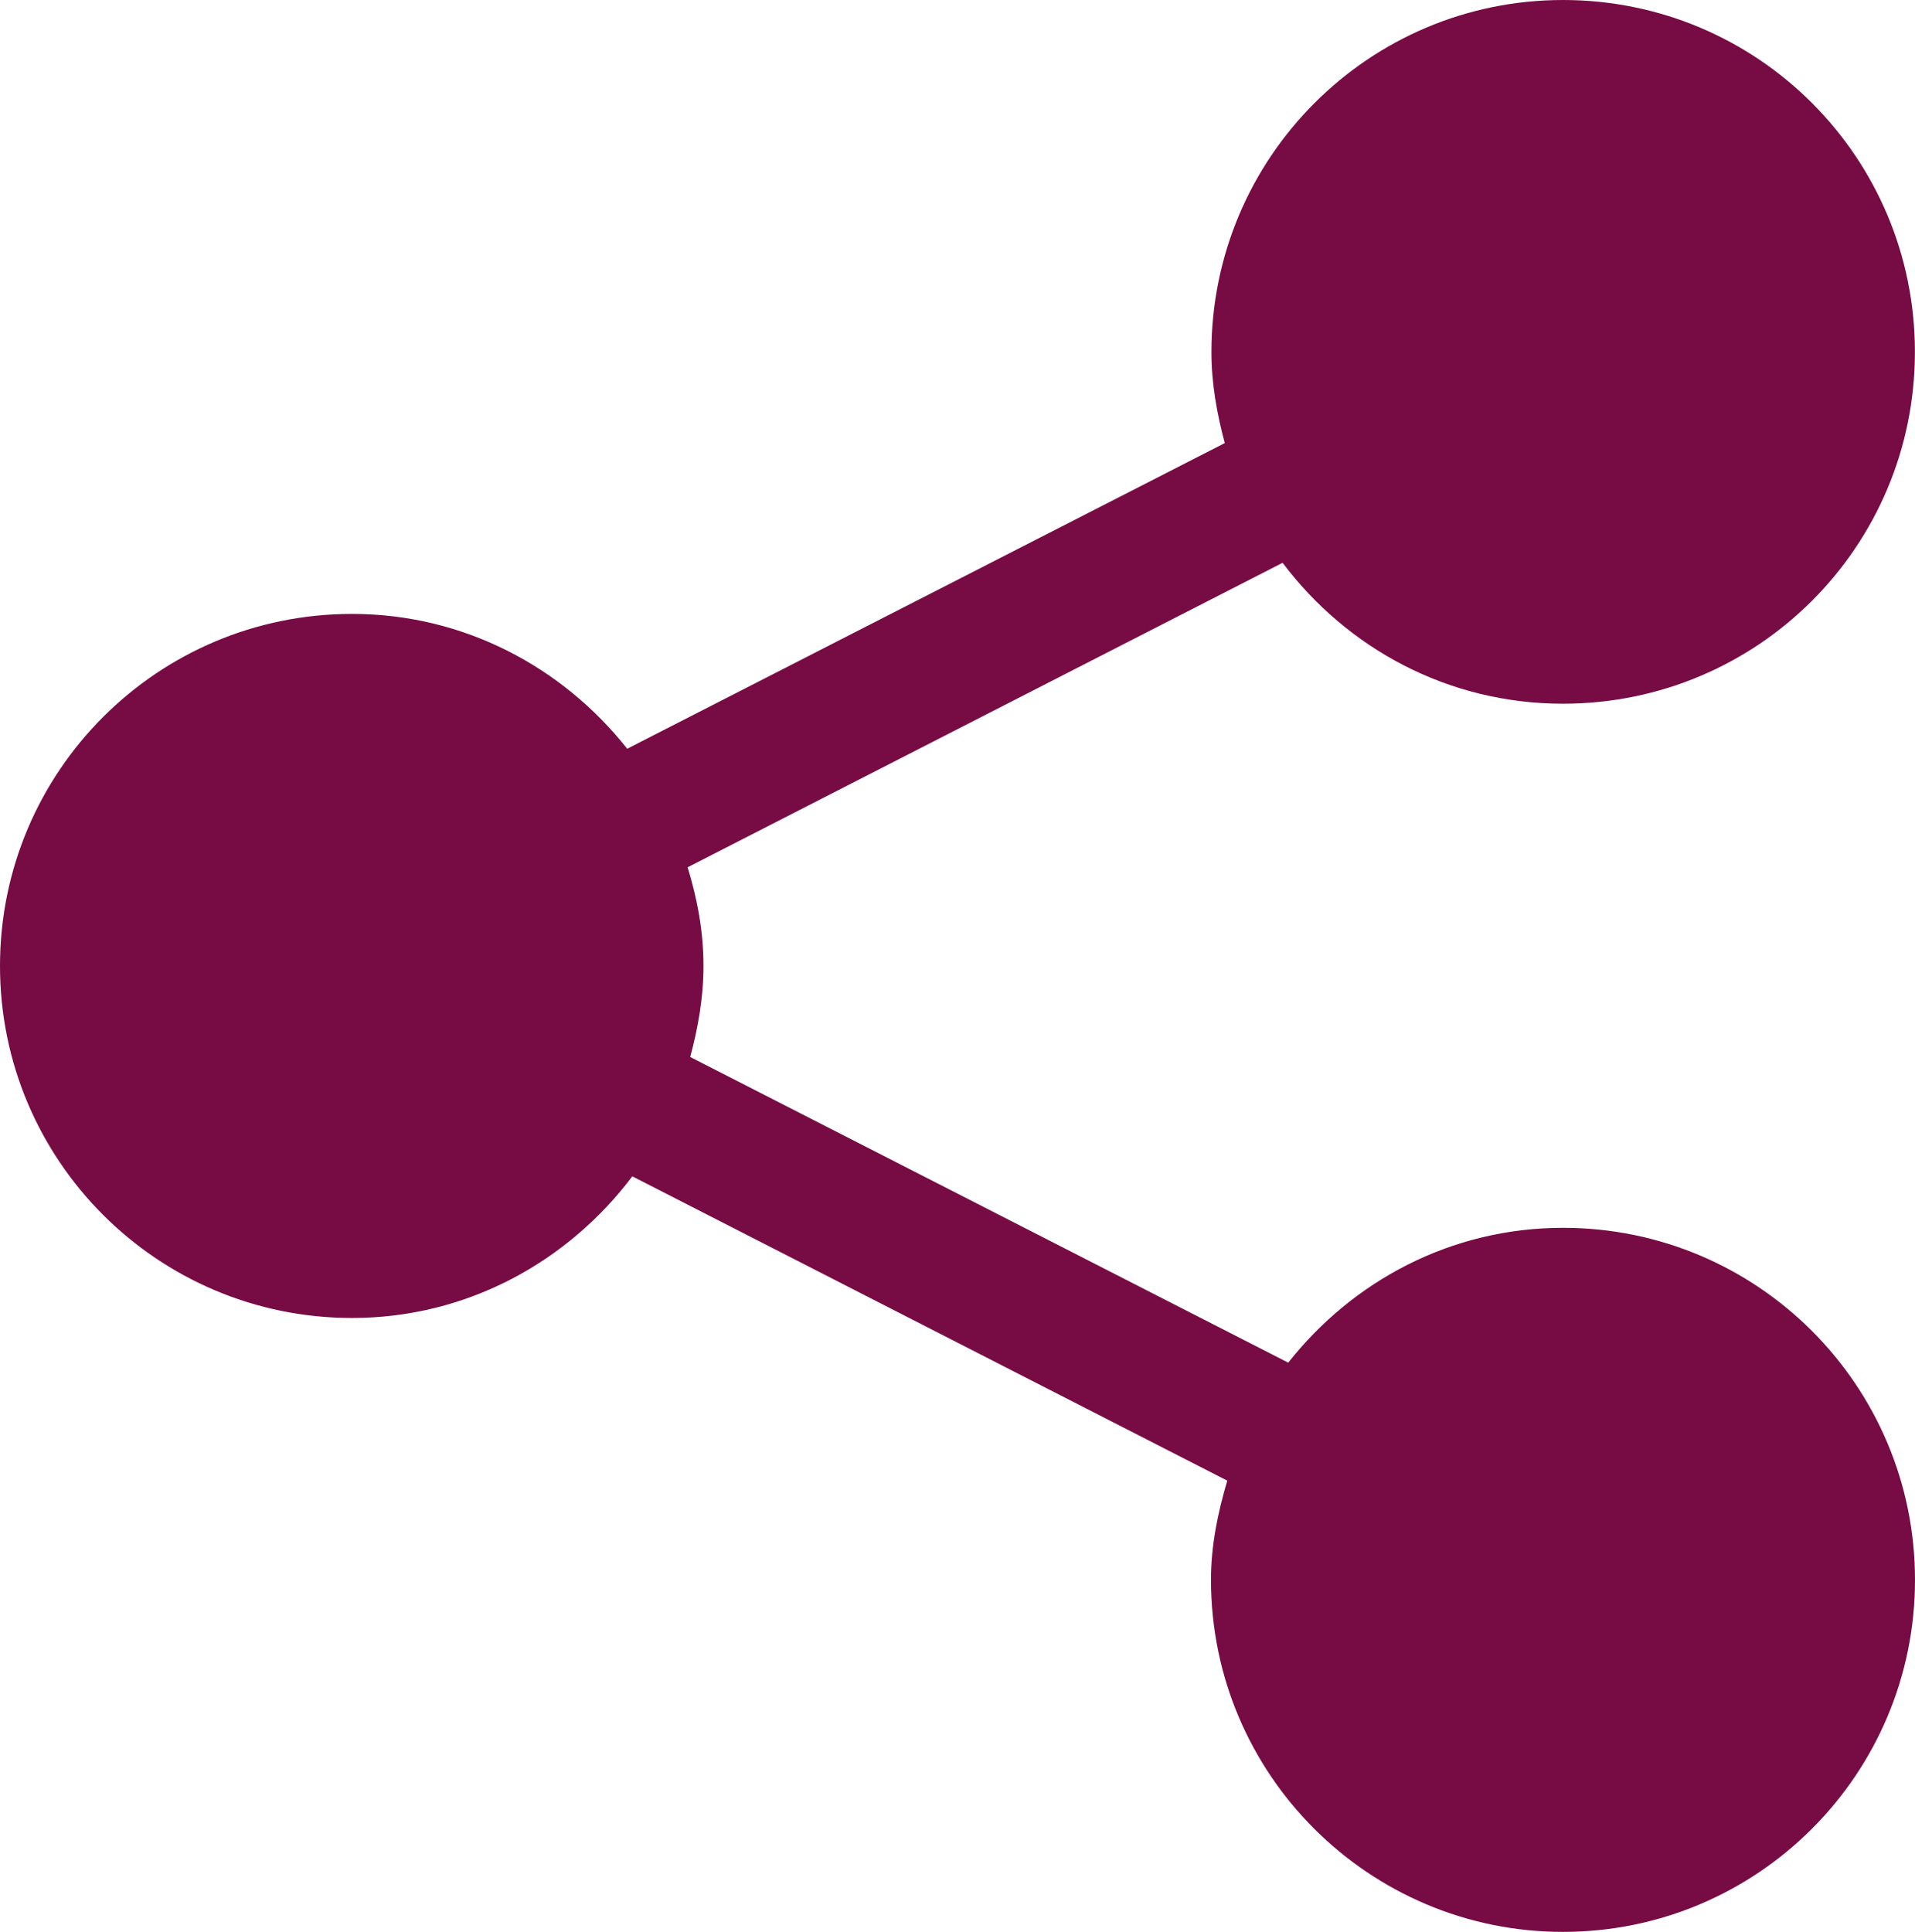 <?xml version="1.0" encoding="utf-8"?>
<!-- Generator: Adobe Illustrator 19.1.0, SVG Export Plug-In . SVG Version: 6.00 Build 0)  -->
<svg version="1.1" id="XMLID_1_" xmlns="http://www.w3.org/2000/svg" xmlns:xlink="http://www.w3.org/1999/xlink" x="0px" y="0px"
	 viewBox="0 0 21.391 21.578" enable-background="new 0 0 21.391 21.578" xml:space="preserve">
<path id="icon-share" fill="#770C44" d="M17.459,13.714c-1.252,0-2.35,0.595-3.069,1.506l-6.68-3.414
	c0.087-0.326,0.148-0.662,0.148-1.017c0-0.388-0.07-0.752-0.177-1.102l6.646-3.401
	c0.719,0.955,1.846,1.574,3.131,1.574c2.177,0,3.932-1.756,3.932-3.929C21.391,1.76,19.636,0,17.459,0
	c-2.167,0-3.927,1.76-3.927,3.932c0,0.355,0.062,0.691,0.149,1.017L7.006,8.363
	C6.286,7.453,5.184,6.857,3.932,6.857C1.76,6.857,0,8.617,0,10.789c0,2.172,1.76,3.932,3.932,3.932
	c1.285,0,2.412-0.628,3.131-1.582l6.646,3.399c-0.105,0.355-0.182,0.72-0.182,1.108
	c0,2.172,1.765,3.932,3.932,3.932c2.172,0,3.932-1.76,3.932-3.932C21.391,15.474,19.631,13.714,17.459,13.714
	L17.459,13.714z M17.459,13.714"/>
</svg>
